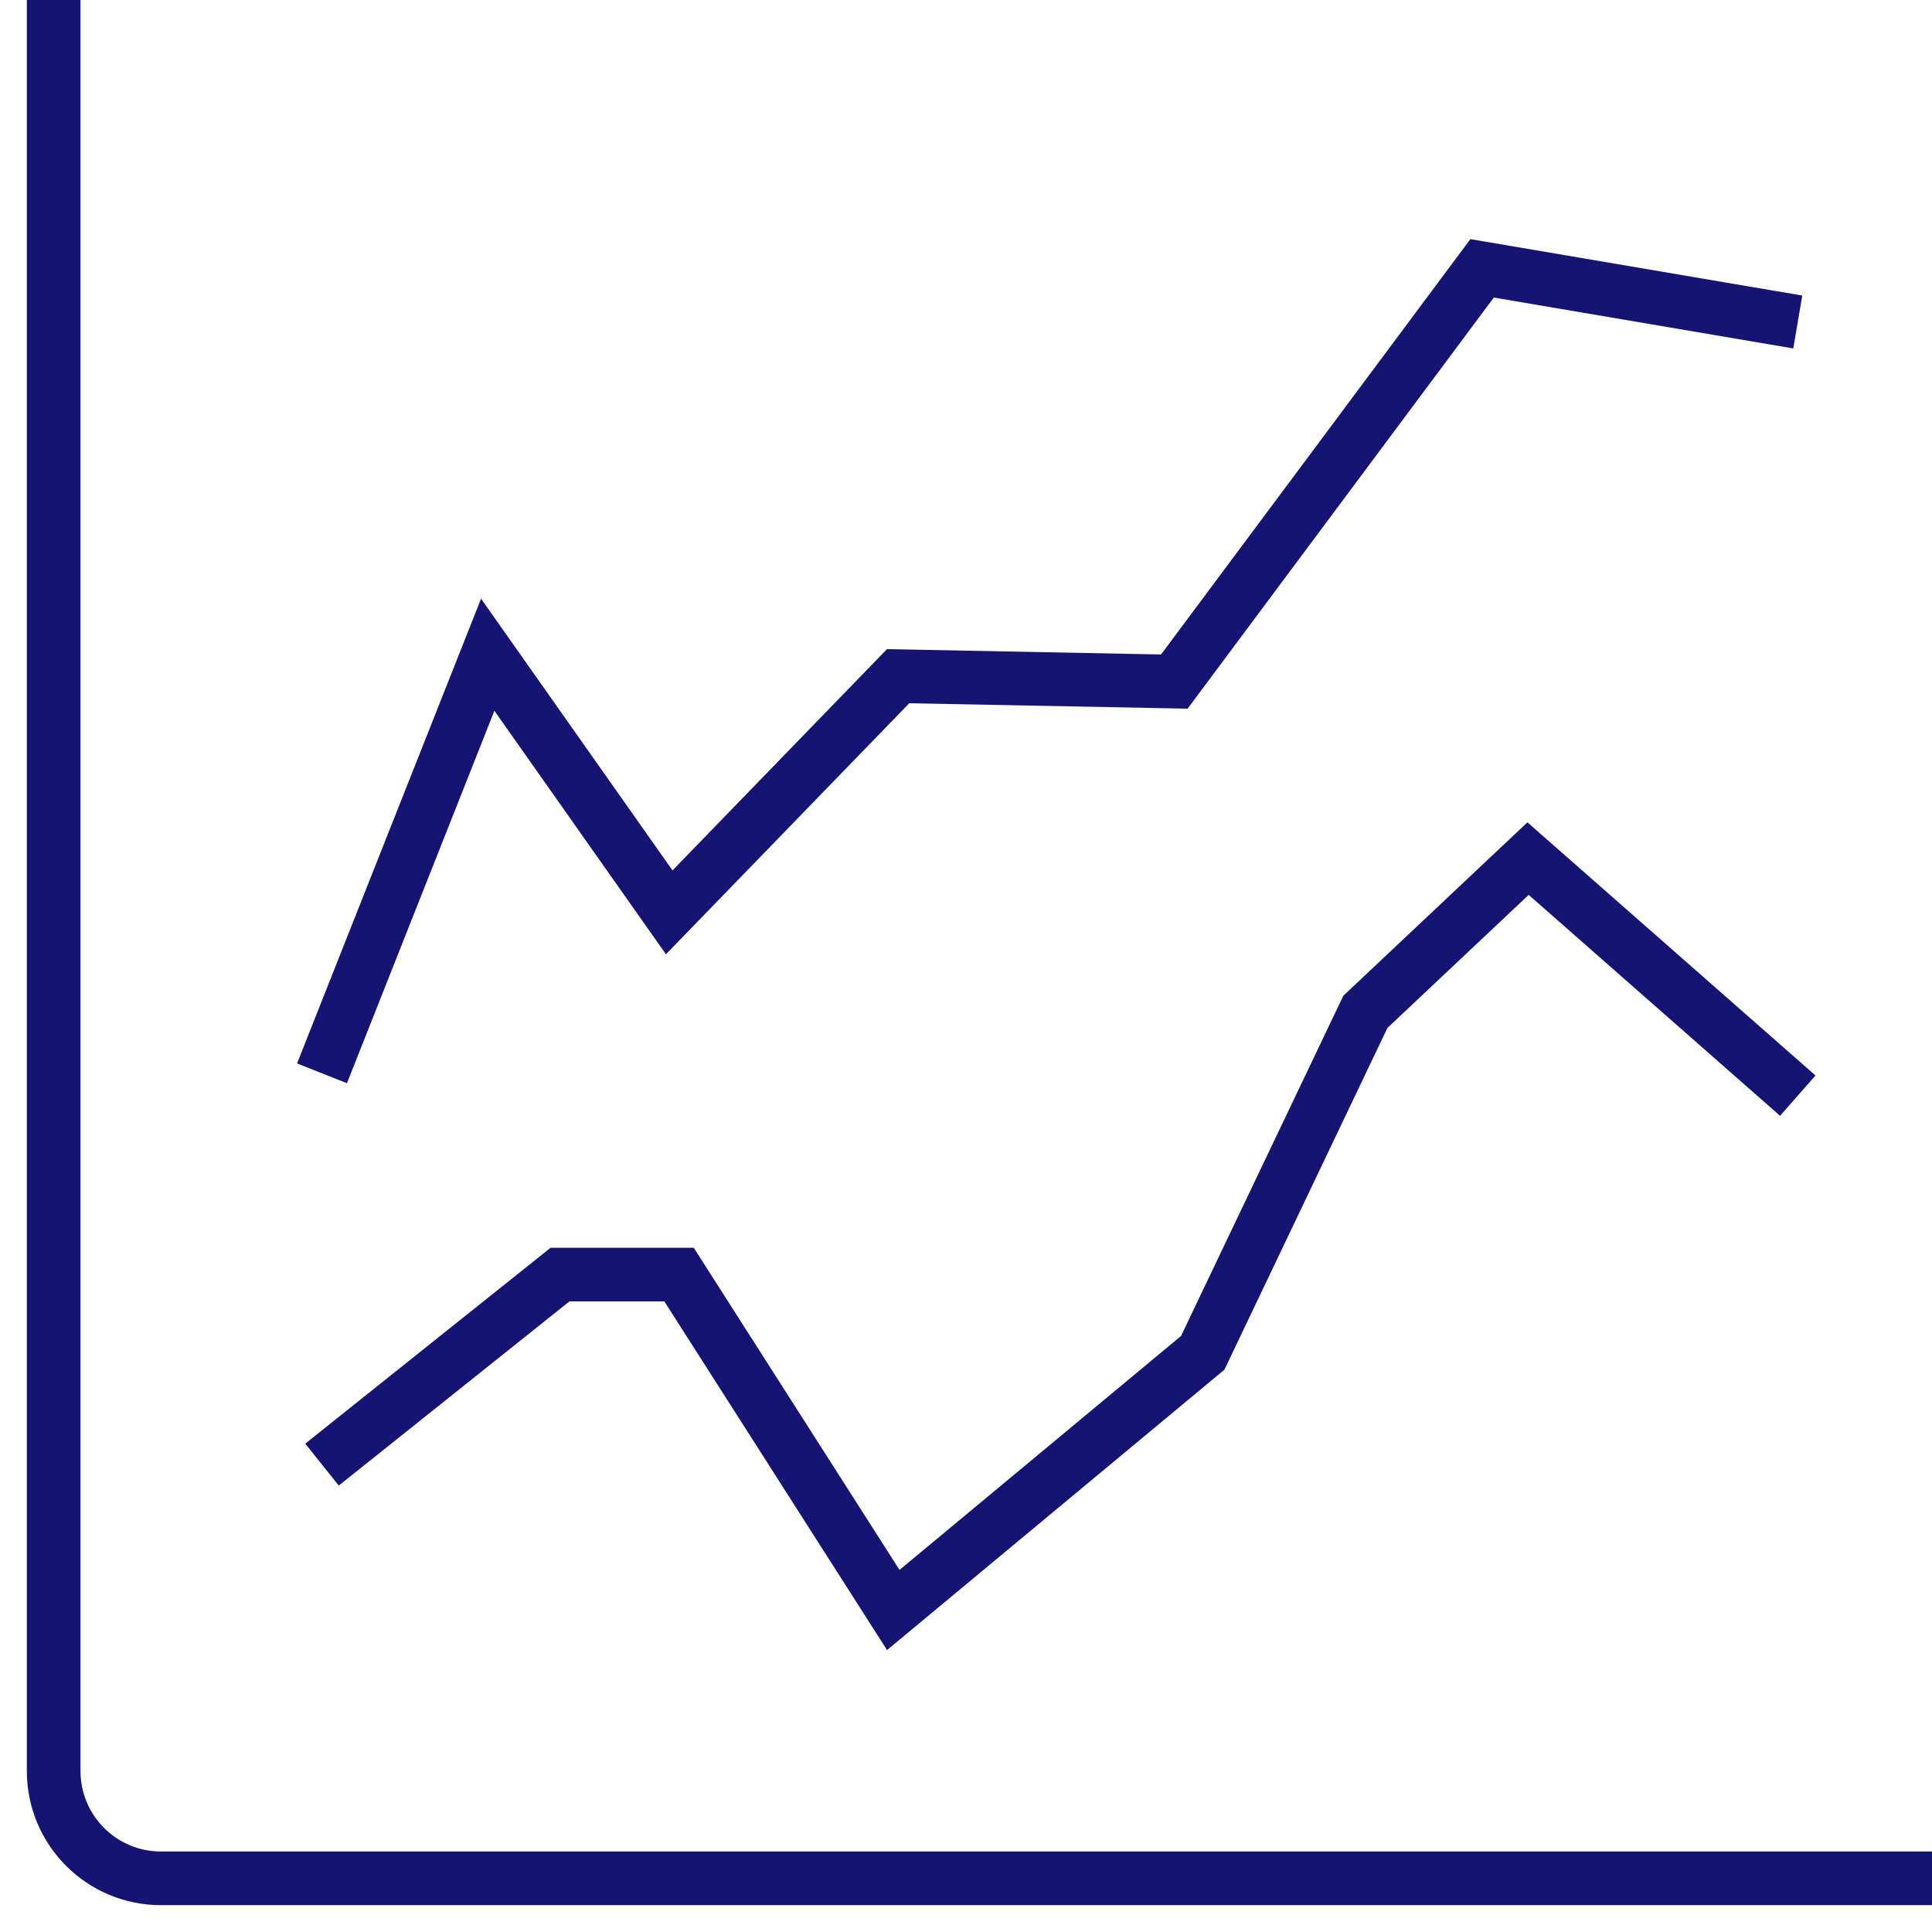 <svg width="36" height="36" viewBox="0 0 36 36" fill="none" xmlns="http://www.w3.org/2000/svg">
<path d="M1 0V33C1 34.105 1.895 35 3 35H36" stroke="#151472"/>
<path d="M6 20L9.088 12.2L12.47 17L16.735 12.6L21.882 12.7L27.617 5L33.499 6" stroke="#151472"/>
<path d="M6 27.291L10.435 23.75H12.653L16.645 30L22.411 25.208L25.442 18.854L28.473 15.999L33.499 20.416" stroke="#151472"/>
</svg>
